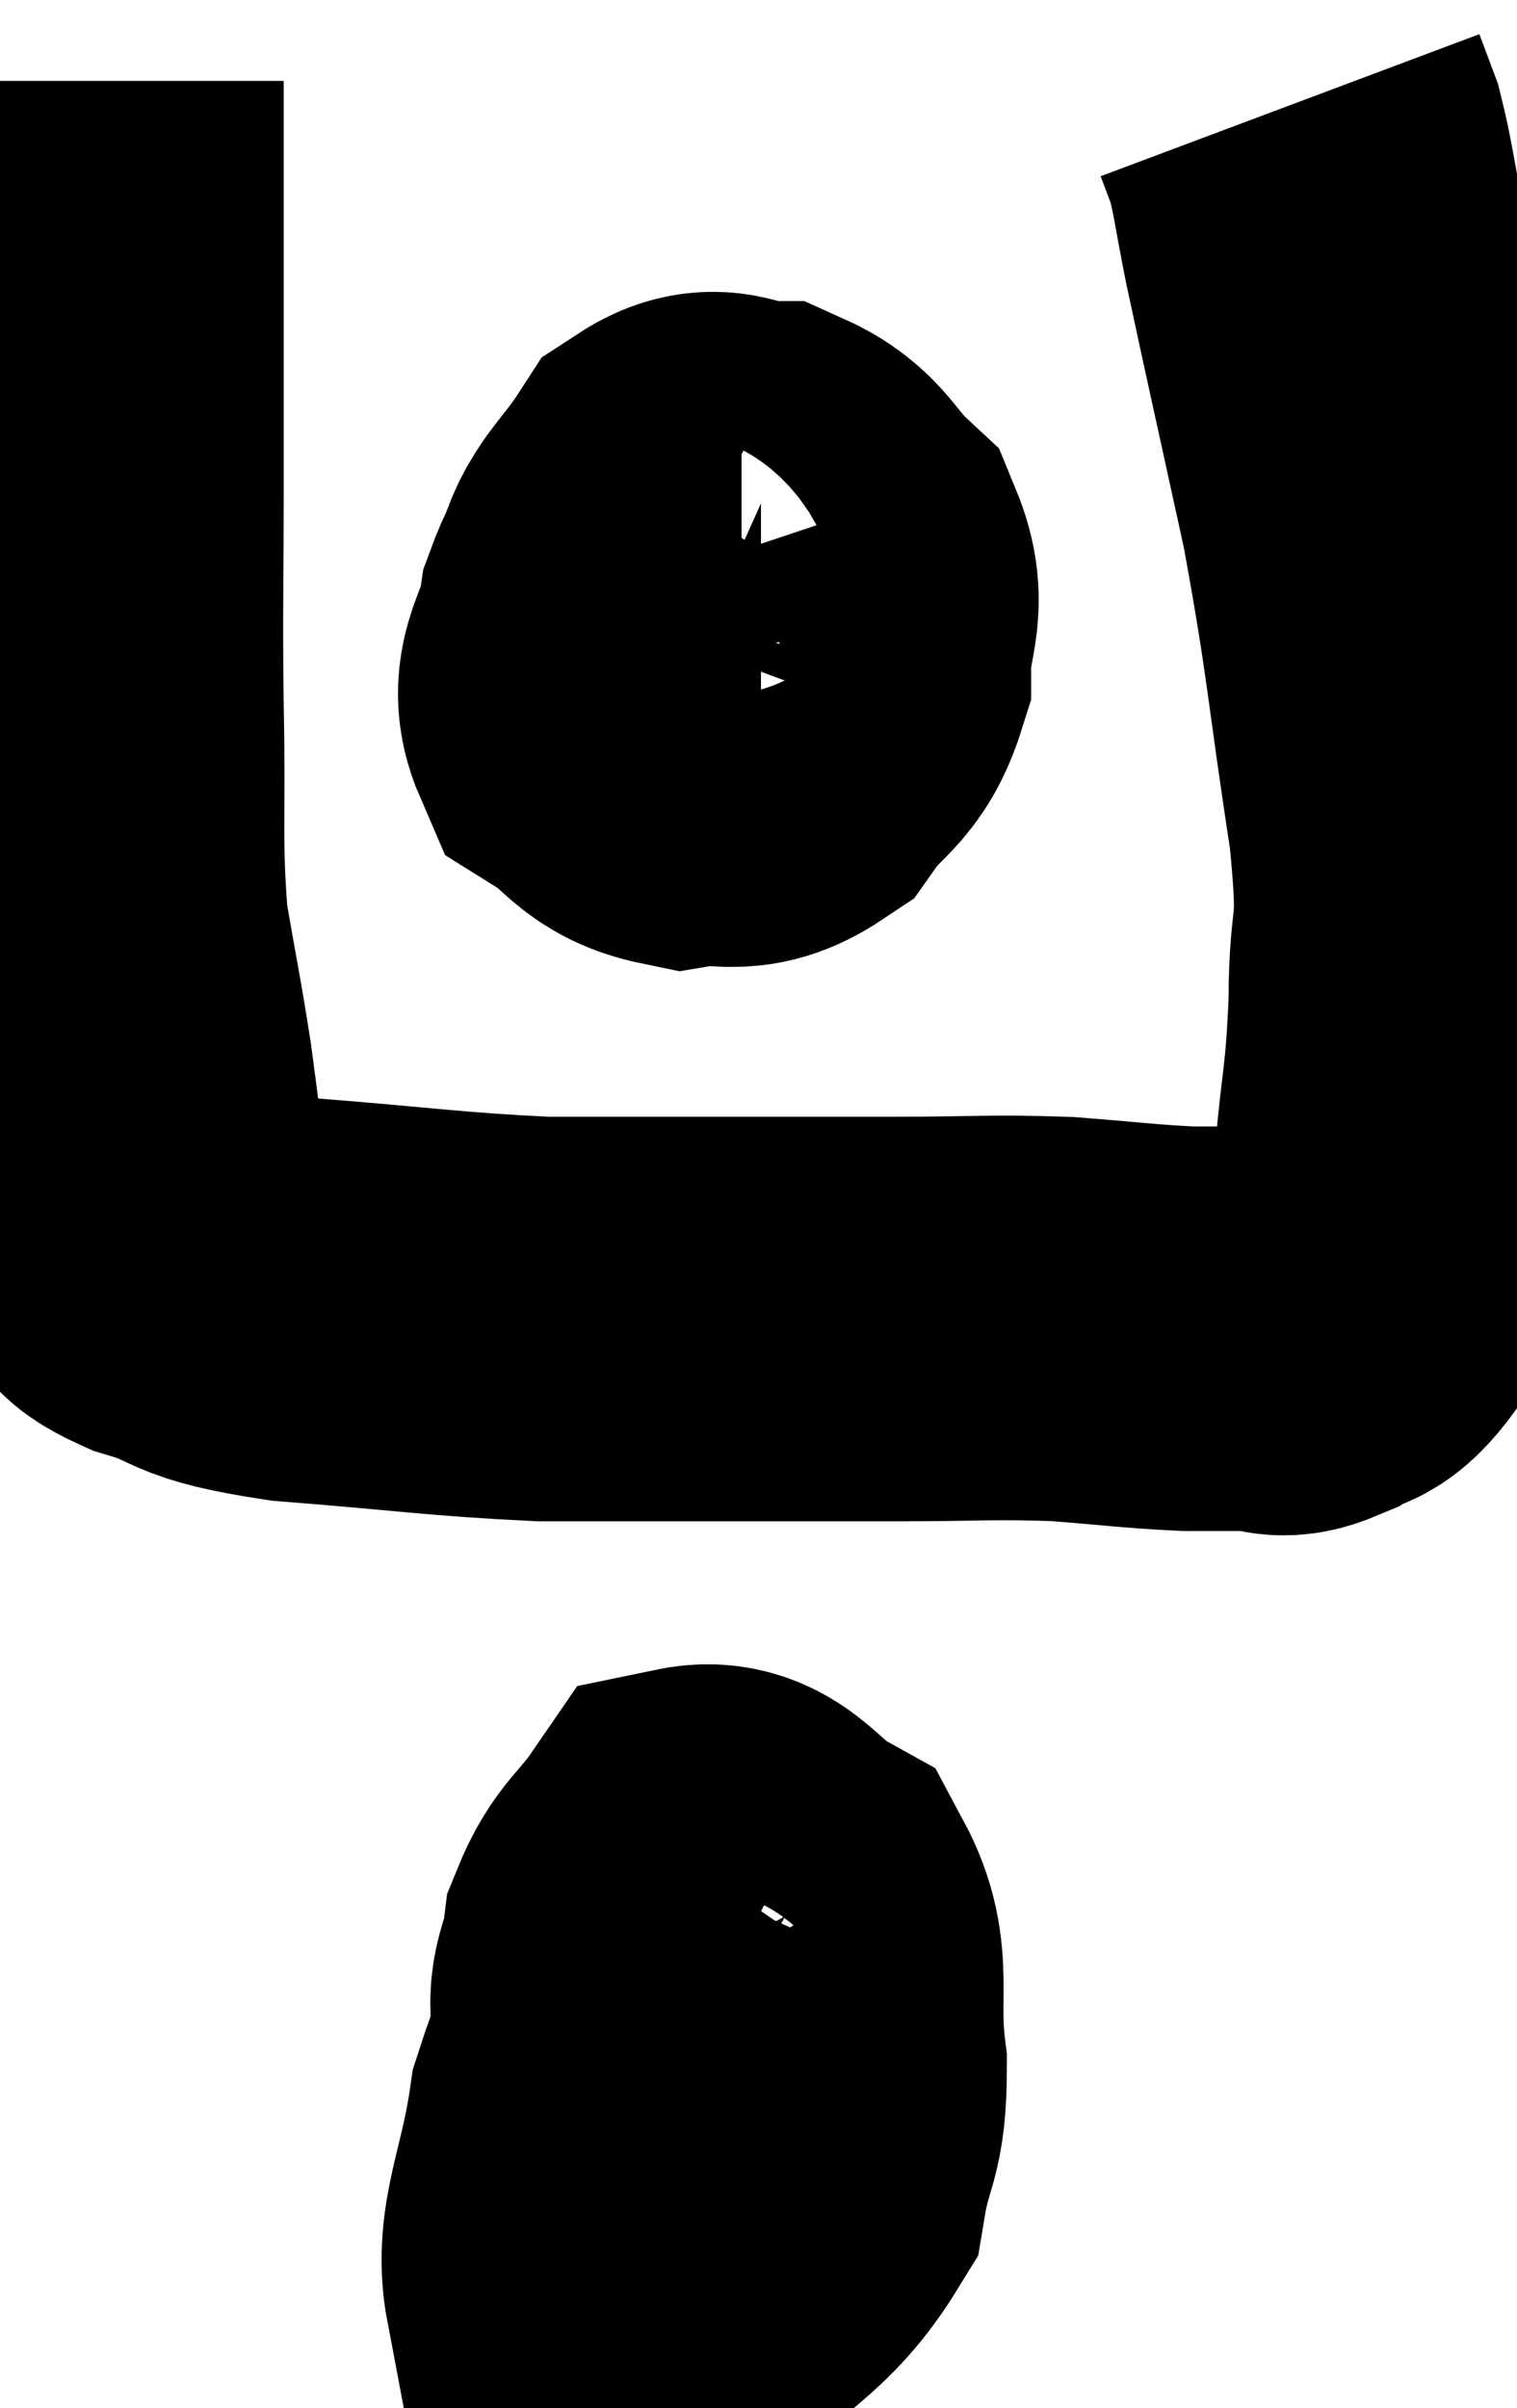 <svg xmlns="http://www.w3.org/2000/svg" viewBox="14.053 3.5 18.753 29.758" width="18.753" height="29.758"><path d="M 15.06 4.5 C 15.06 5.34, 15.06 4.92, 15.06 6.18 C 15.06 7.86, 15.06 8.025, 15.06 9.54 C 15.06 10.89, 15.045 10.875, 15.06 12.24 C 15.09 13.62, 15.03 13.875, 15.12 15 C 15.27 15.87, 15.3 15.975, 15.42 16.74 C 15.51 17.4, 15.525 17.58, 15.6 18.06 C 15.66 18.36, 15.6 18.405, 15.72 18.66 C 15.9 18.87, 15.585 18.855, 16.08 19.08 C 16.89 19.32, 16.53 19.38, 17.7 19.56 C 19.23 19.68, 19.53 19.74, 20.76 19.8 C 21.69 19.8, 21.525 19.8, 22.62 19.8 C 23.88 19.8, 24 19.8, 25.14 19.8 C 26.16 19.8, 26.28 19.77, 27.18 19.8 C 27.96 19.86, 28.125 19.89, 28.74 19.92 C 29.19 19.92, 29.295 19.92, 29.64 19.92 C 29.88 19.92, 29.835 20.04, 30.12 19.92 C 30.45 19.68, 30.42 19.935, 30.78 19.44 C 31.17 18.69, 31.32 18.825, 31.56 17.94 C 31.65 16.92, 31.695 16.965, 31.74 15.9 C 31.74 14.79, 31.89 15.21, 31.74 13.68 C 31.44 11.73, 31.47 11.58, 31.14 9.78 C 30.78 8.13, 30.66 7.605, 30.42 6.48 C 30.3 5.88, 30.285 5.7, 30.18 5.28 C 30.09 5.04, 30.045 4.92, 30 4.8 C 30 4.8, 30 4.8, 30 4.8 L 30 4.8" fill="none" stroke="black" stroke-width="5"></path><path d="M 22.38 10.08 C 22.05 10.62, 21.93 10.59, 21.72 11.16 C 21.63 11.76, 21.345 11.91, 21.54 12.36 C 22.02 12.66, 21.99 12.855, 22.5 12.96 C 23.04 12.87, 23.13 13.08, 23.58 12.78 C 23.94 12.27, 24.12 12.33, 24.3 11.76 C 24.3 11.13, 24.51 11.01, 24.3 10.5 C 23.88 10.11, 23.895 9.915, 23.46 9.72 C 23.01 9.72, 22.95 9.465, 22.56 9.72 C 22.23 10.23, 22.02 10.35, 21.9 10.74 C 21.99 11.01, 21.795 11.13, 22.08 11.28 C 22.56 11.31, 22.8 11.325, 23.04 11.34 C 23.04 11.34, 22.995 11.34, 23.04 11.34 C 23.13 11.34, 23.175 11.34, 23.22 11.34 C 23.22 11.34, 23.22 11.34, 23.22 11.34 L 23.22 11.34" fill="none" stroke="black" stroke-width="5"></path><path d="M 22.86 26.88 C 22.23 28.26, 21.99 28.425, 21.6 29.64 C 21.45 30.69, 21.18 31.11, 21.3 31.74 C 21.69 31.95, 21.465 32.475, 22.08 32.16 C 22.92 31.32, 23.28 31.26, 23.76 30.48 C 23.88 29.76, 24 29.865, 24 29.04 C 23.88 28.11, 24.09 27.795, 23.76 27.18 C 23.22 26.88, 23.115 26.49, 22.68 26.58 C 22.35 27.06, 22.215 27.06, 22.02 27.54 C 21.96 28.02, 21.81 28.065, 21.9 28.5 C 22.14 28.89, 21.99 29.085, 22.38 29.28 C 22.92 29.28, 23.1 29.49, 23.46 29.28 C 23.64 28.86, 23.73 28.65, 23.82 28.44 L 23.82 28.44" fill="none" stroke="black" stroke-width="5"></path></svg>